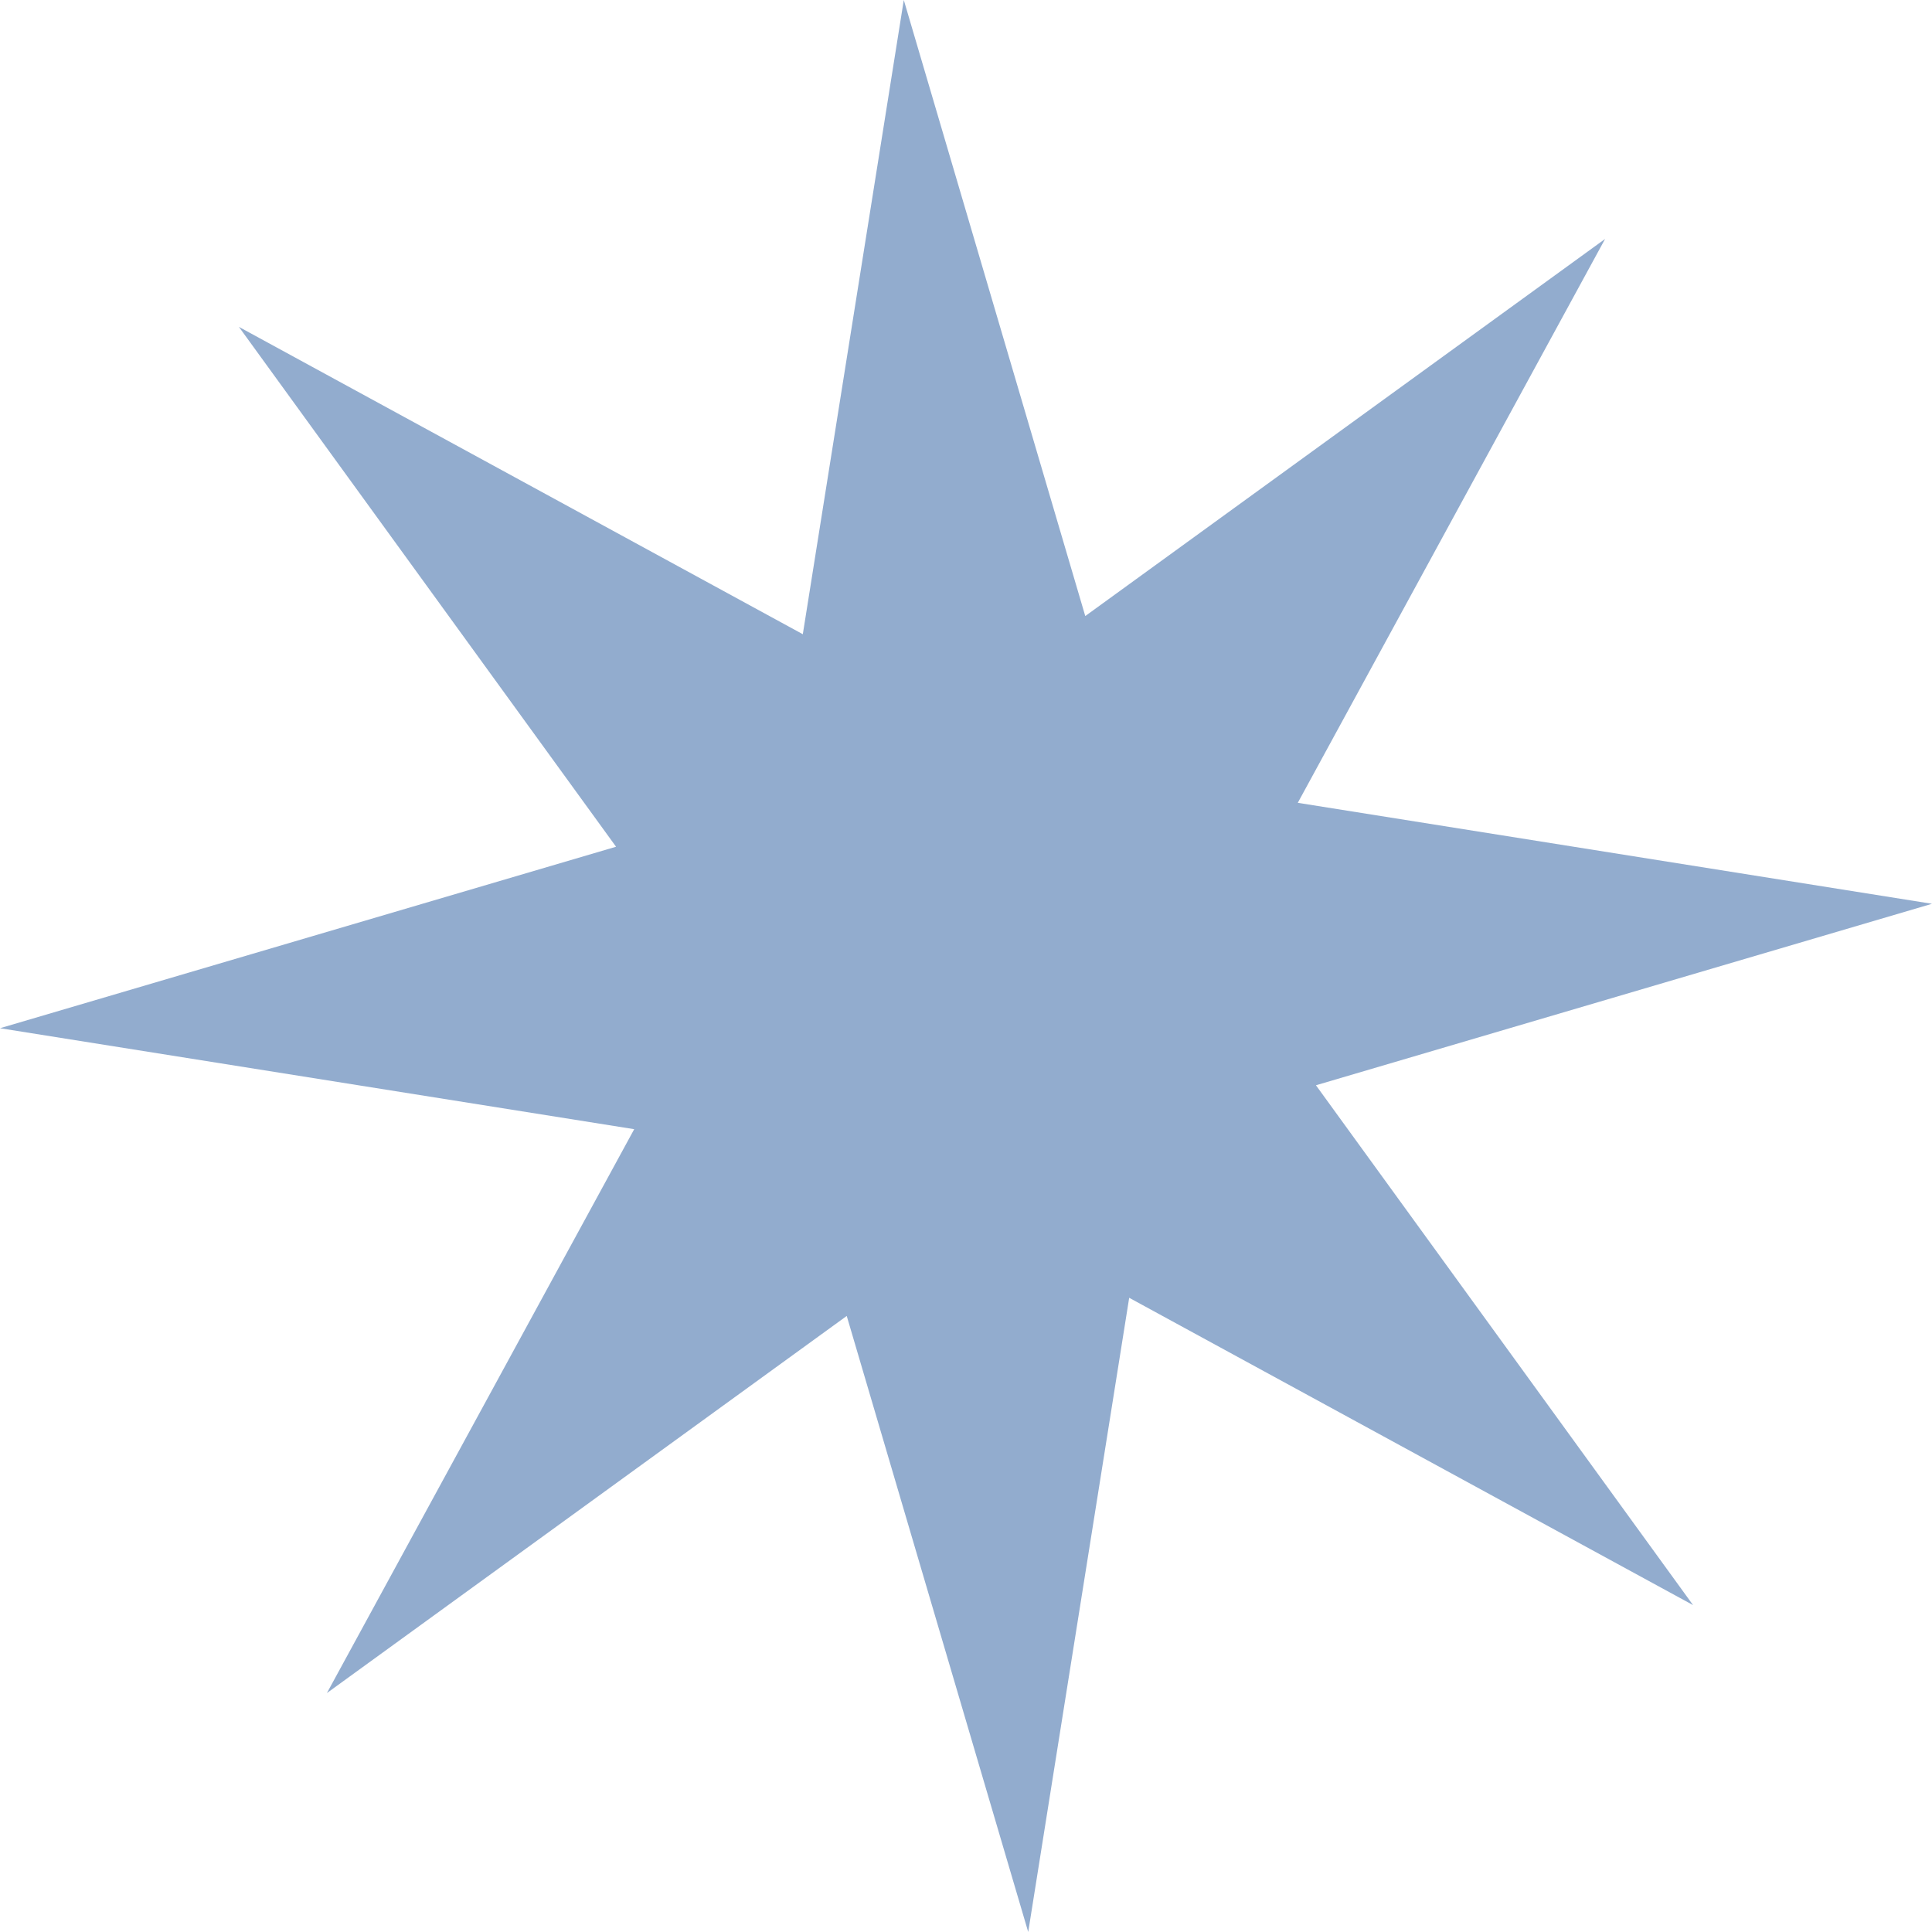 <?xml version="1.0" encoding="UTF-8"?><svg id="Camada_2" xmlns="http://www.w3.org/2000/svg" viewBox="0 0 150 150"><defs><style>.cls-1{fill:#92acce;stroke-width:0px;}</style></defs><g id="Camada_1-2"><polygon class="cls-1" points="70.17 0 84.26 47.83 124.62 18.55 100.76 62.33 150 70.17 102.17 84.26 131.45 124.62 87.67 100.76 79.83 150 65.74 102.17 25.38 131.45 49.24 87.67 0 79.83 47.83 65.74 18.55 25.38 62.33 49.24 70.17 0"/></g></svg>